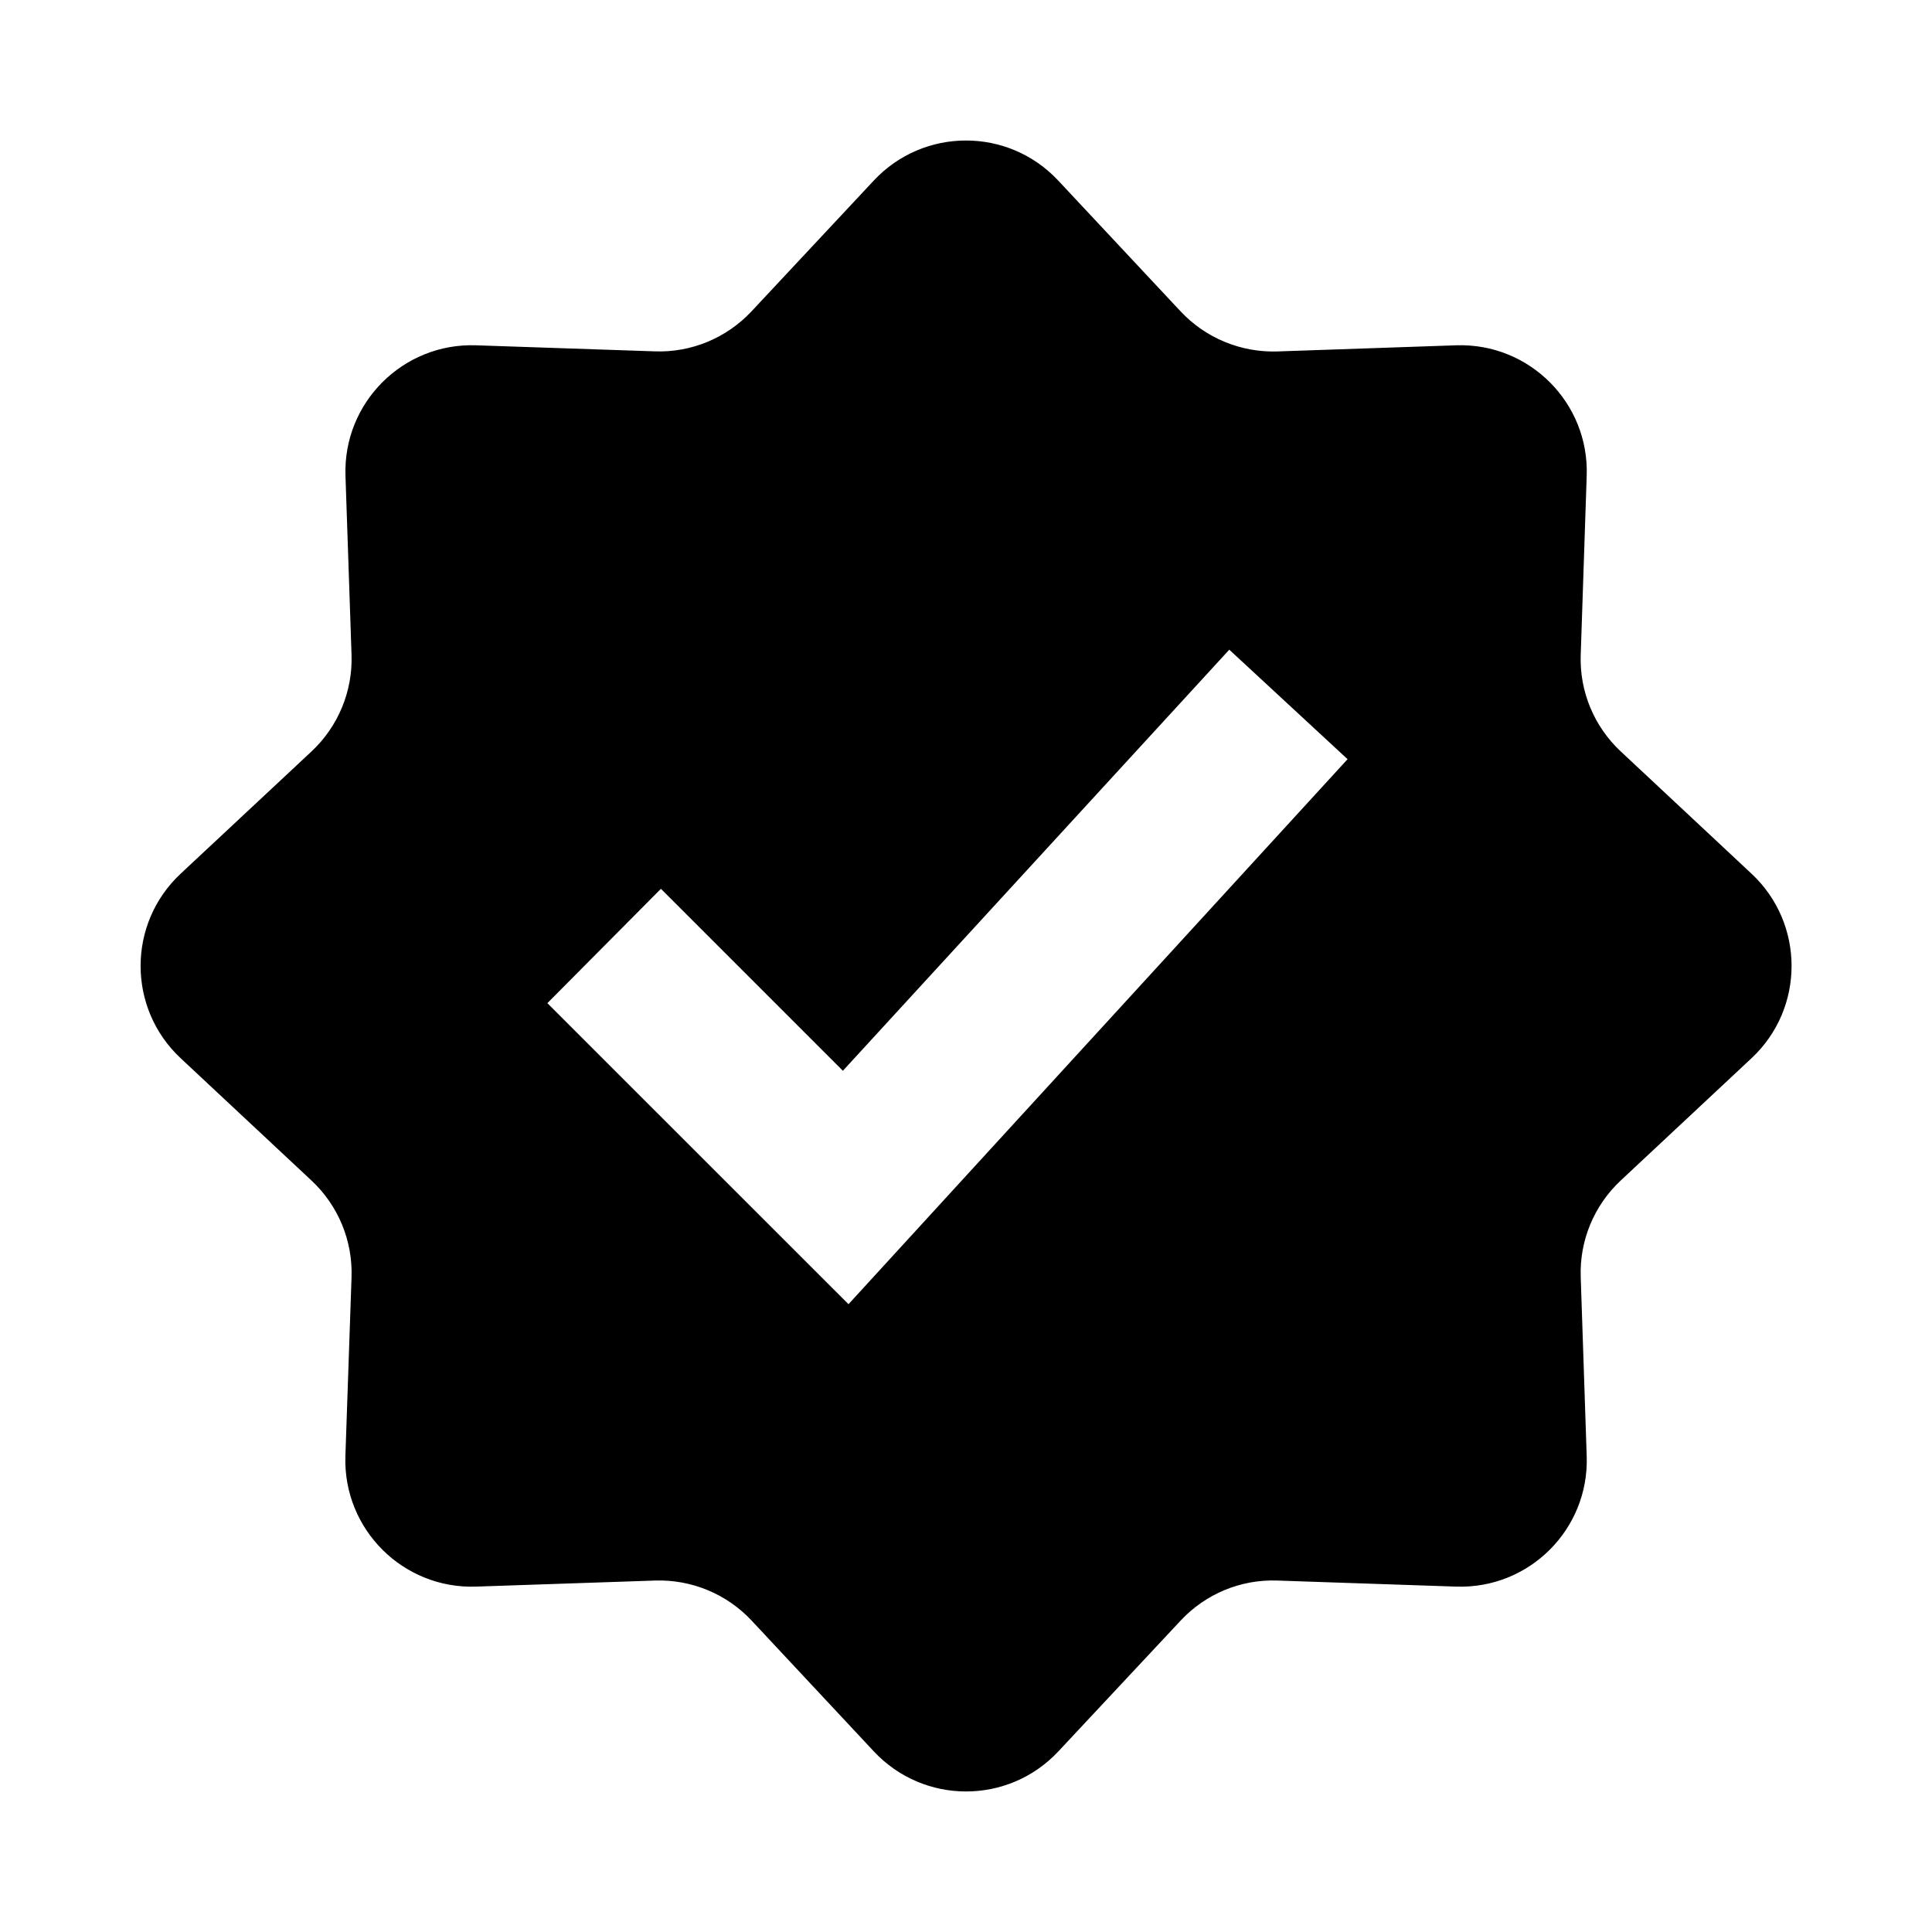 <svg xmlns="http://www.w3.org/2000/svg" viewBox="0 0 22 22" aria-label="Verified account" role="img" class="r-4qtqp9 r-yyyyoo r-1xvli5t r-bnwqim r-1plcrui r-lrvibr r-f9ja8p r-og9te1 r-9cviqr" data-testid="icon-verified"><g><path clip-rule="evenodd" d="M12.05 2.056c-.568-.608-1.532-.608-2.1 0l-1.393 1.49c-.284.303-.685.47-1.1.455L5.42 3.932c-.832-.028-1.514.654-1.486 1.486l.069 2.039c.014.415-.152.816-.456 1.1l-1.49 1.392c-.608.568-.608 1.533 0 2.101l1.49 1.393c.304.284.47.684.456 1.1l-.07 2.038c-.027.832.655 1.514 1.487 1.486l2.038-.069c.415-.014.816.152 1.1.455l1.392 1.49c.569.609 1.533.609 2.102 0l1.393-1.49c.283-.303.684-.47 1.099-.455l2.038.069c.832.028 1.515-.654 1.486-1.486L18 14.542c-.015-.415.152-.815.455-1.099l1.49-1.393c.608-.568.608-1.533 0-2.101l-1.49-1.393c-.303-.283-.47-.684-.455-1.1l.068-2.038c.029-.832-.654-1.514-1.486-1.486l-2.038.07c-.415.013-.816-.153-1.1-.456zm-5.817 9.367l3.429 3.428 5.683-6.206-1.347-1.247-4.4 4.795-2.072-2.072z" fill="currentColor" fill-rule="evenodd"/></g></svg>